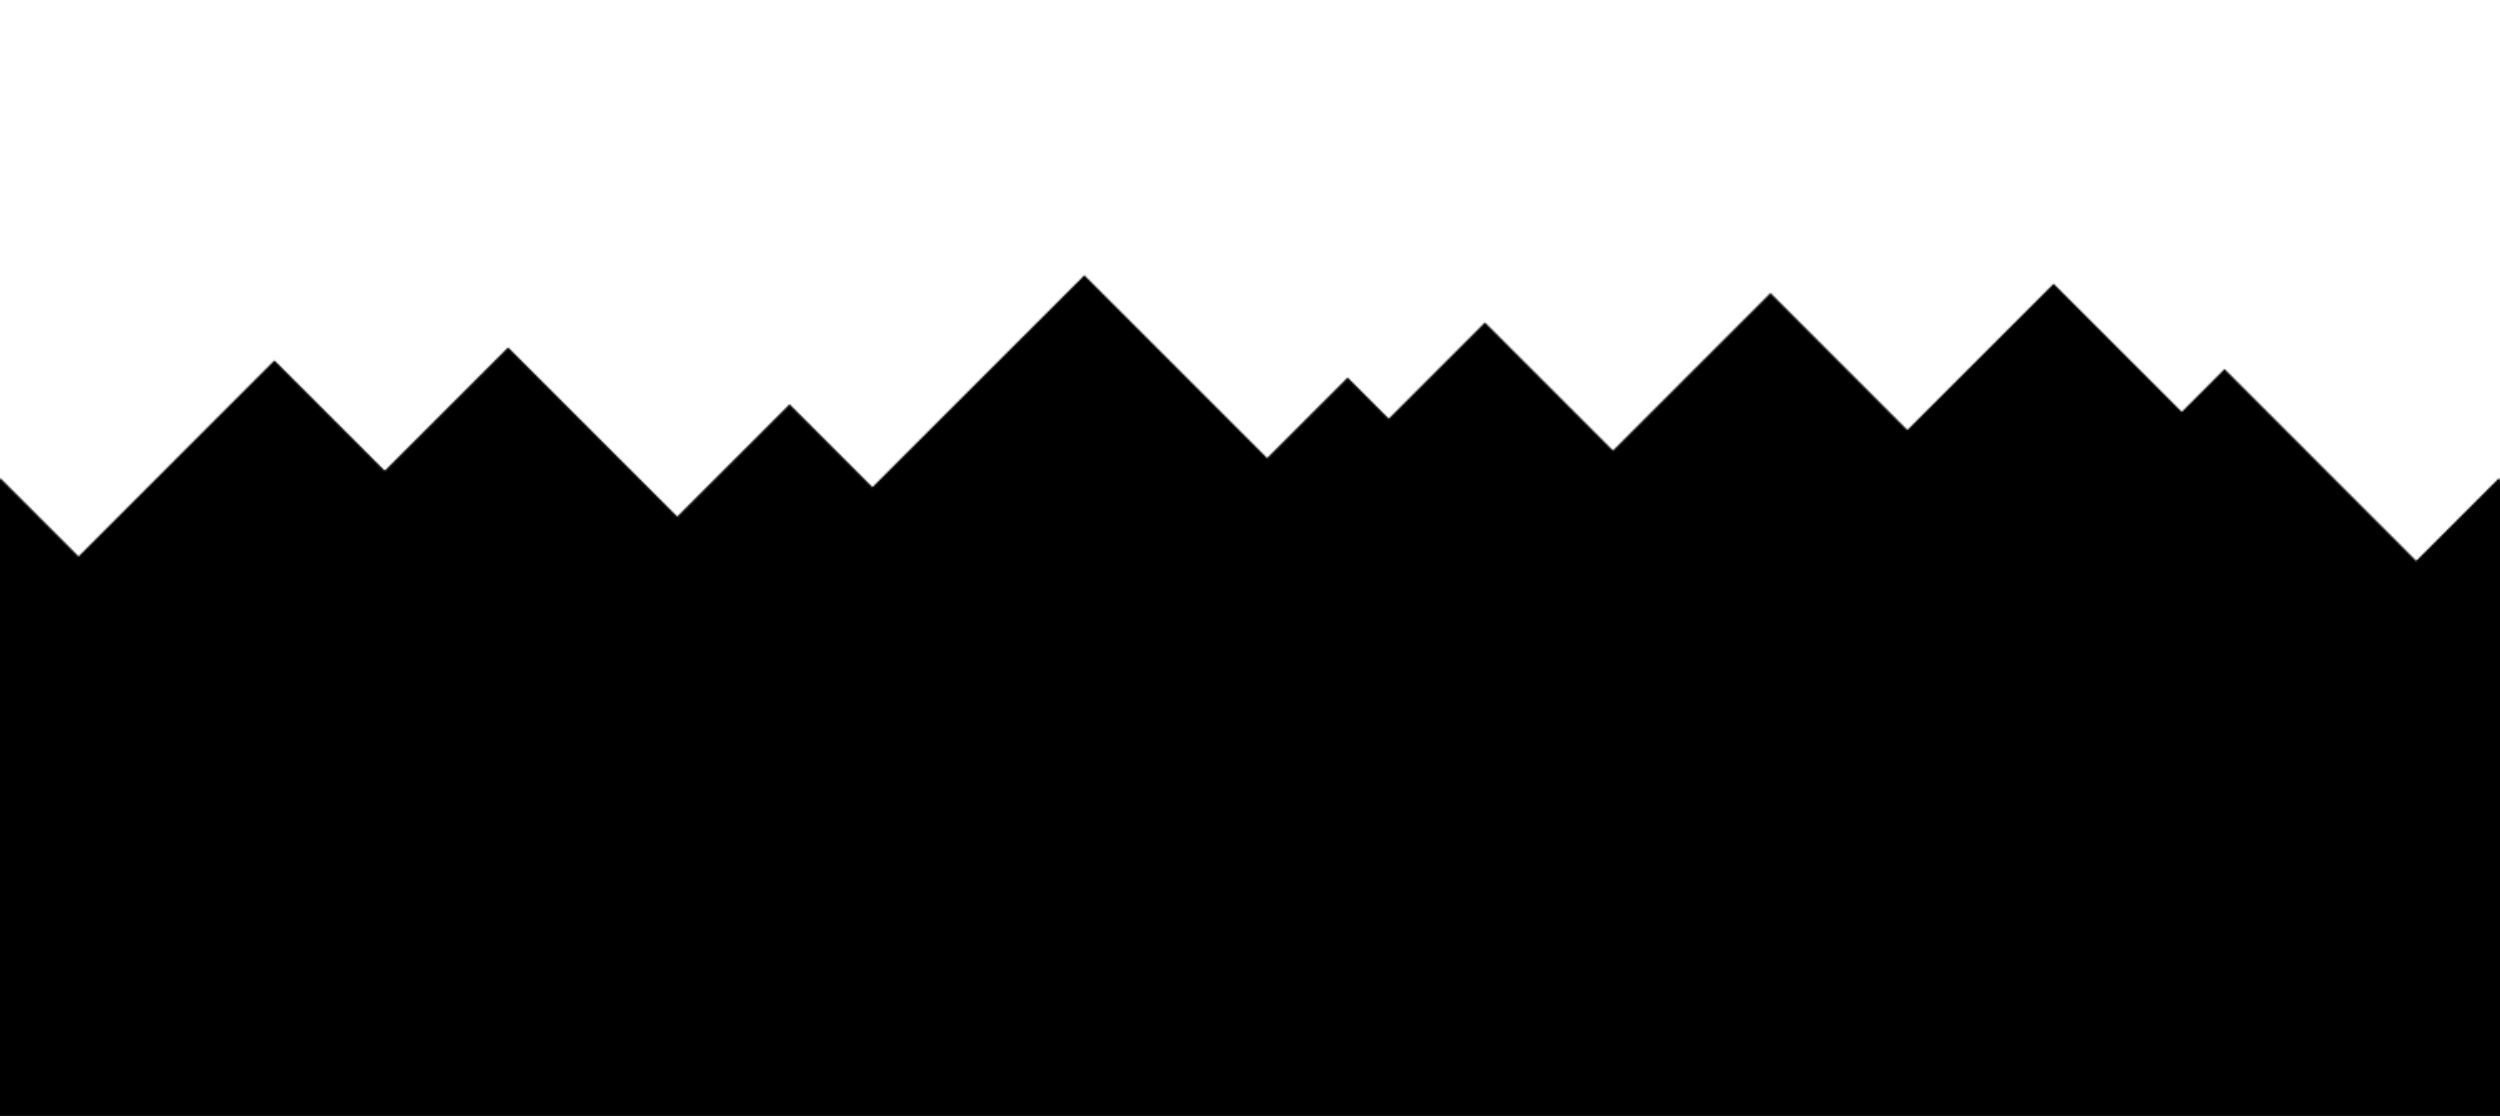 <svg id="Layer_5" data-name="Layer 5" xmlns="http://www.w3.org/2000/svg" xmlns:xlink="http://www.w3.org/1999/xlink" viewBox="0 0 1501 670"><defs><style>.cls-1{fill:none;}.cls-2{stroke:#000;stroke-miterlimit:10;}.cls-3{fill:url(#New_Pattern_5);}</style><pattern id="New_Pattern_5" data-name="New Pattern 5" x="231" y="-295" width="1500" height="1500" patternUnits="userSpaceOnUse" viewBox="0 0 1500 1500" style="fill:#000"><rect class="cls-1" width="1500" height="1500"/><path class="cls-2" d="M1706.92,1324.59l-31.3,31.3-101.55-101.56L1482.38,1346v443.22H3017.62V1346l-.55-.55-83.32-83.32L2817.94,1378l-1.78,1.79-46.87-46.88-49.56,49.55L2604.61,1267.3,2578.93,1293,2502,1216.1l-87.8,87.79L2332,1221.66l-94.56,94.56-76.89-76.89-57.76,57.76-24.67-24.67c-3.57,3.57-24.22,24.23-48.32,48.32L1920.05,1211,1792.8,1338.21l-49.75-49.75Z"/><path class="cls-2" d="M206.92,1324.59l-31.3,31.3L74.07,1254.33c-5.56,5.56-61.57,61.58-91.69,91.69v443.22H1517.62V1346l-.55-.55-83.32-83.32L1317.94,1378l-1.78,1.79-46.87-46.88-49.56,49.55L1104.61,1267.3,1078.93,1293,1002,1216.1l-87.8,87.79L832,1221.66l-94.56,94.56-76.89-76.89-57.76,57.76-24.67-24.67-48.32,48.32L420.05,1211,292.8,1338.21l-49.75-49.75Z"/><path class="cls-2" d="M-1293.08,1324.59l-31.3,31.3-101.55-101.56-91.69,91.69v443.22H17.62V1346l-.55-.55-83.32-83.32L-182.06,1378l-1.78,1.79-46.87-46.88-49.56,49.55L-395.39,1267.3-421.07,1293-498,1216.1l-87.8,87.79L-668,1221.66l-94.56,94.56-76.89-76.89-57.76,57.76-24.67-24.67-48.32,48.32L-1079.95,1211l-127.25,127.24-49.75-49.75Z"/><path class="cls-2" d="M1706.92,574.59l-31.3,31.3L1574.07,504.33,1482.38,596v443.22H3017.62V596l-.55-.55-83.32-83.32L2817.94,628l-1.78,1.79-46.87-46.88-49.56,49.55L2604.61,517.3,2578.93,543,2502,466.1l-87.8,87.79L2332,471.66l-94.56,94.56-76.89-76.89-57.76,57.76-24.67-24.67c-3.57,3.57-24.22,24.23-48.32,48.32L1920.05,461,1792.8,588.21l-49.75-49.75C1740.59,540.91,1724.06,557.44,1706.92,574.59Z"/><path class="cls-2" d="M206.92,574.59l-31.3,31.3L74.07,504.33-17.62,596v443.22H1517.62V596l-.55-.55-83.32-83.32L1317.94,628l-1.78,1.79-46.87-46.88-49.56,49.55L1104.61,517.3,1078.93,543,1002,466.1l-87.8,87.79L832,471.66l-94.56,94.56-76.89-76.89-57.76,57.76-24.67-24.67-48.32,48.32L420.05,461,292.8,588.21l-49.75-49.75C240.59,540.91,224.06,557.44,206.92,574.59Z"/><path class="cls-2" d="M-1293.08,574.59l-31.3,31.3-101.55-101.56L-1517.62,596v443.22H17.62V596l-.55-.55-83.32-83.32L-182.06,628l-1.78,1.79-46.87-46.88-49.56,49.55L-395.39,517.3-421.07,543-498,466.1l-87.8,87.79L-668,471.66l-94.56,94.56-76.89-76.89-57.76,57.76-24.67-24.67-48.32,48.32L-1079.95,461-1207.2,588.21l-49.75-49.75C-1259.41,540.91-1275.94,557.44-1293.08,574.59Z"/><path class="cls-2" d="M1706.92-175.41l-31.3,31.3L1574.07-245.67,1482.38-154V289.24H3017.62V-154l-.55-.55-83.32-83.32L2817.94-122l-1.78,1.79-46.87-46.88-49.56,49.55L2604.61-232.7,2578.93-207,2502-283.9l-87.8,87.79L2332-278.34l-94.56,94.56-76.89-76.89-57.76,57.76-24.67-24.67c-3.57,3.57-24.22,24.23-48.32,48.32L1920.05-289,1792.8-161.79l-49.75-49.75C1740.59-209.09,1724.06-192.56,1706.92-175.41Z"/><path class="cls-2" d="M206.92-175.41l-31.3,31.3L74.07-245.67-17.62-154V289.24H1517.62V-154l-.55-.55-83.32-83.32L1317.94-122l-1.78,1.79-46.87-46.88-49.56,49.55L1104.61-232.7,1078.93-207,1002-283.9l-87.8,87.79L832-278.34l-94.56,94.56-76.89-76.89-57.76,57.76-24.67-24.67-48.32,48.32L420.05-289,292.8-161.79l-49.75-49.75C240.59-209.09,224.06-192.56,206.92-175.41Z"/><path class="cls-2" d="M-1293.08-175.41l-31.3,31.3-101.55-101.56L-1517.62-154V289.24H17.62V-154l-.55-.55-83.32-83.32L-182.06-122l-1.78,1.79-46.87-46.88-49.56,49.55L-395.39-232.7-421.07-207-498-283.9l-87.8,87.79L-668-278.34l-94.56,94.56-76.89-76.89-57.76,57.76-24.67-24.67-48.32,48.32L-1079.95-289-1207.2-161.79l-49.75-49.75C-1259.41-209.09-1275.94-192.56-1293.08-175.41Z"/></pattern></defs><title>Triangle_Stuff_8</title><rect class="cls-3" width="1501" height="670"/></svg>